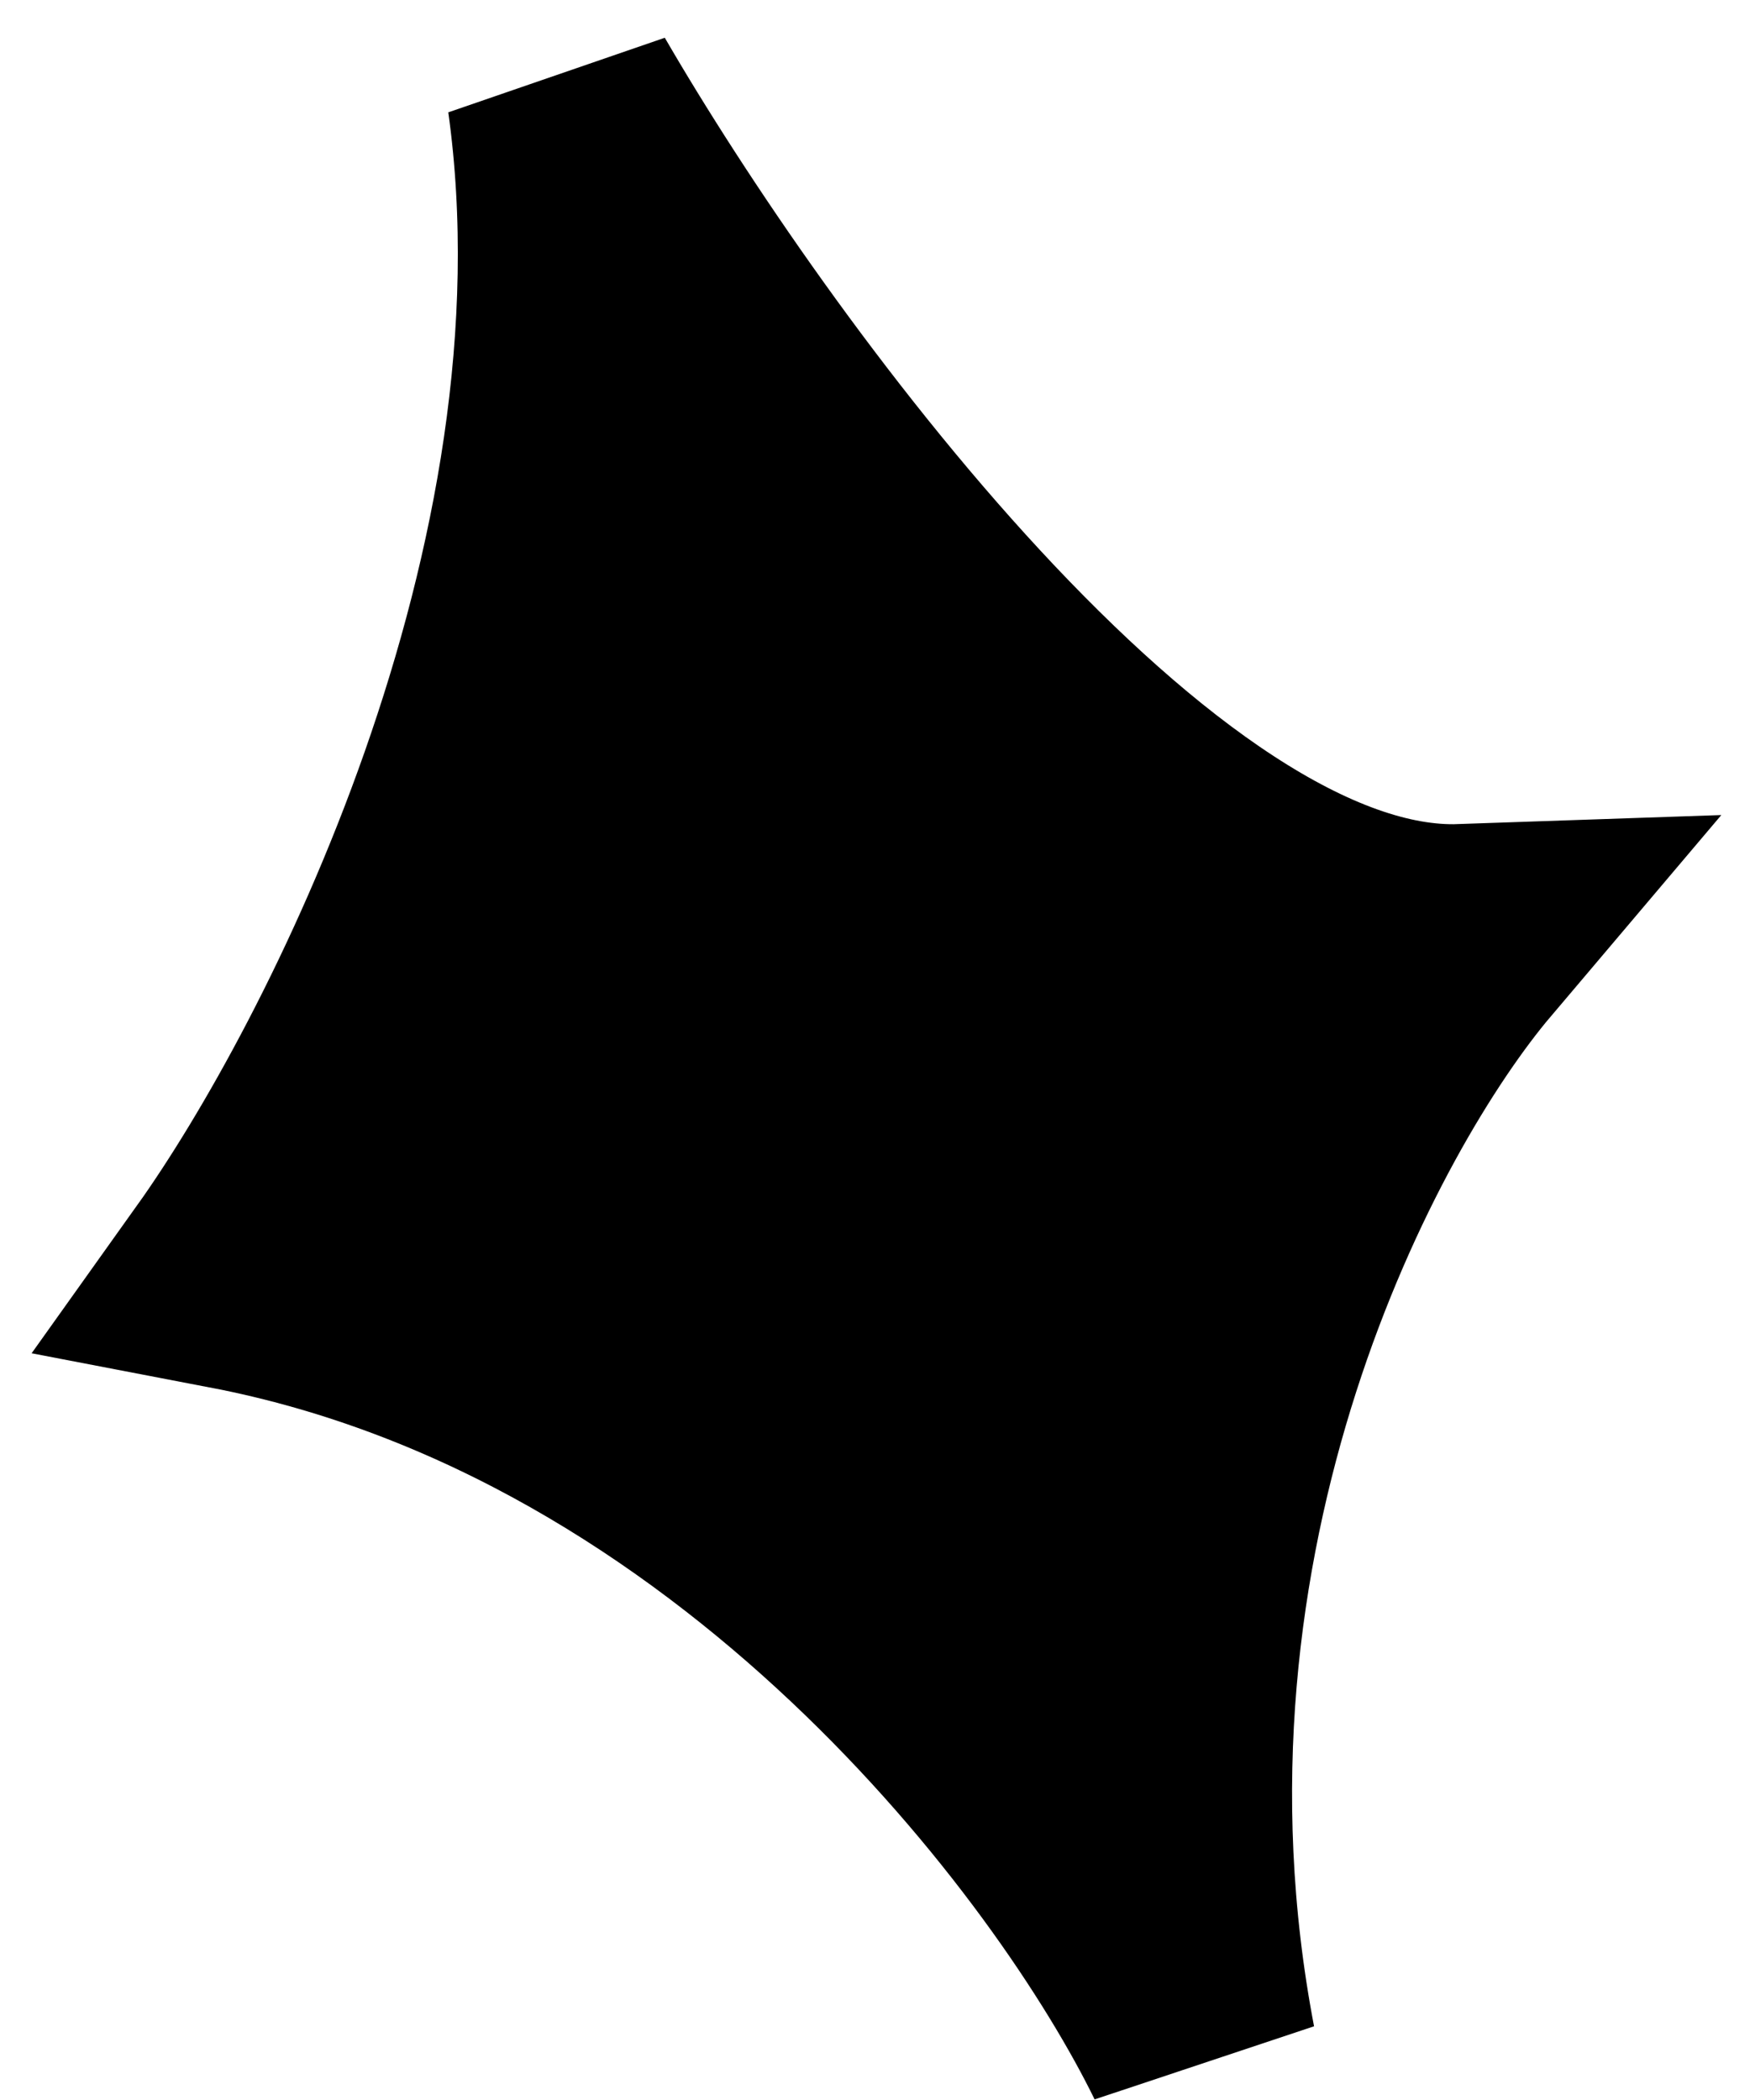 <svg width="45" height="54" viewBox="0 0 45 54" fill="none" xmlns="http://www.w3.org/2000/svg">
<path d="M14.499 2.475C16.204 14.72 9.525 27.75 5.971 32.733C19.331 35.296 28.119 47.091 30.843 52.668C28.285 39.283 34.278 28.105 37.594 24.19C29.351 24.474 18.763 9.832 14.499 2.475Z" fill="black" stroke="black" stroke-width="6"/>
</svg>
